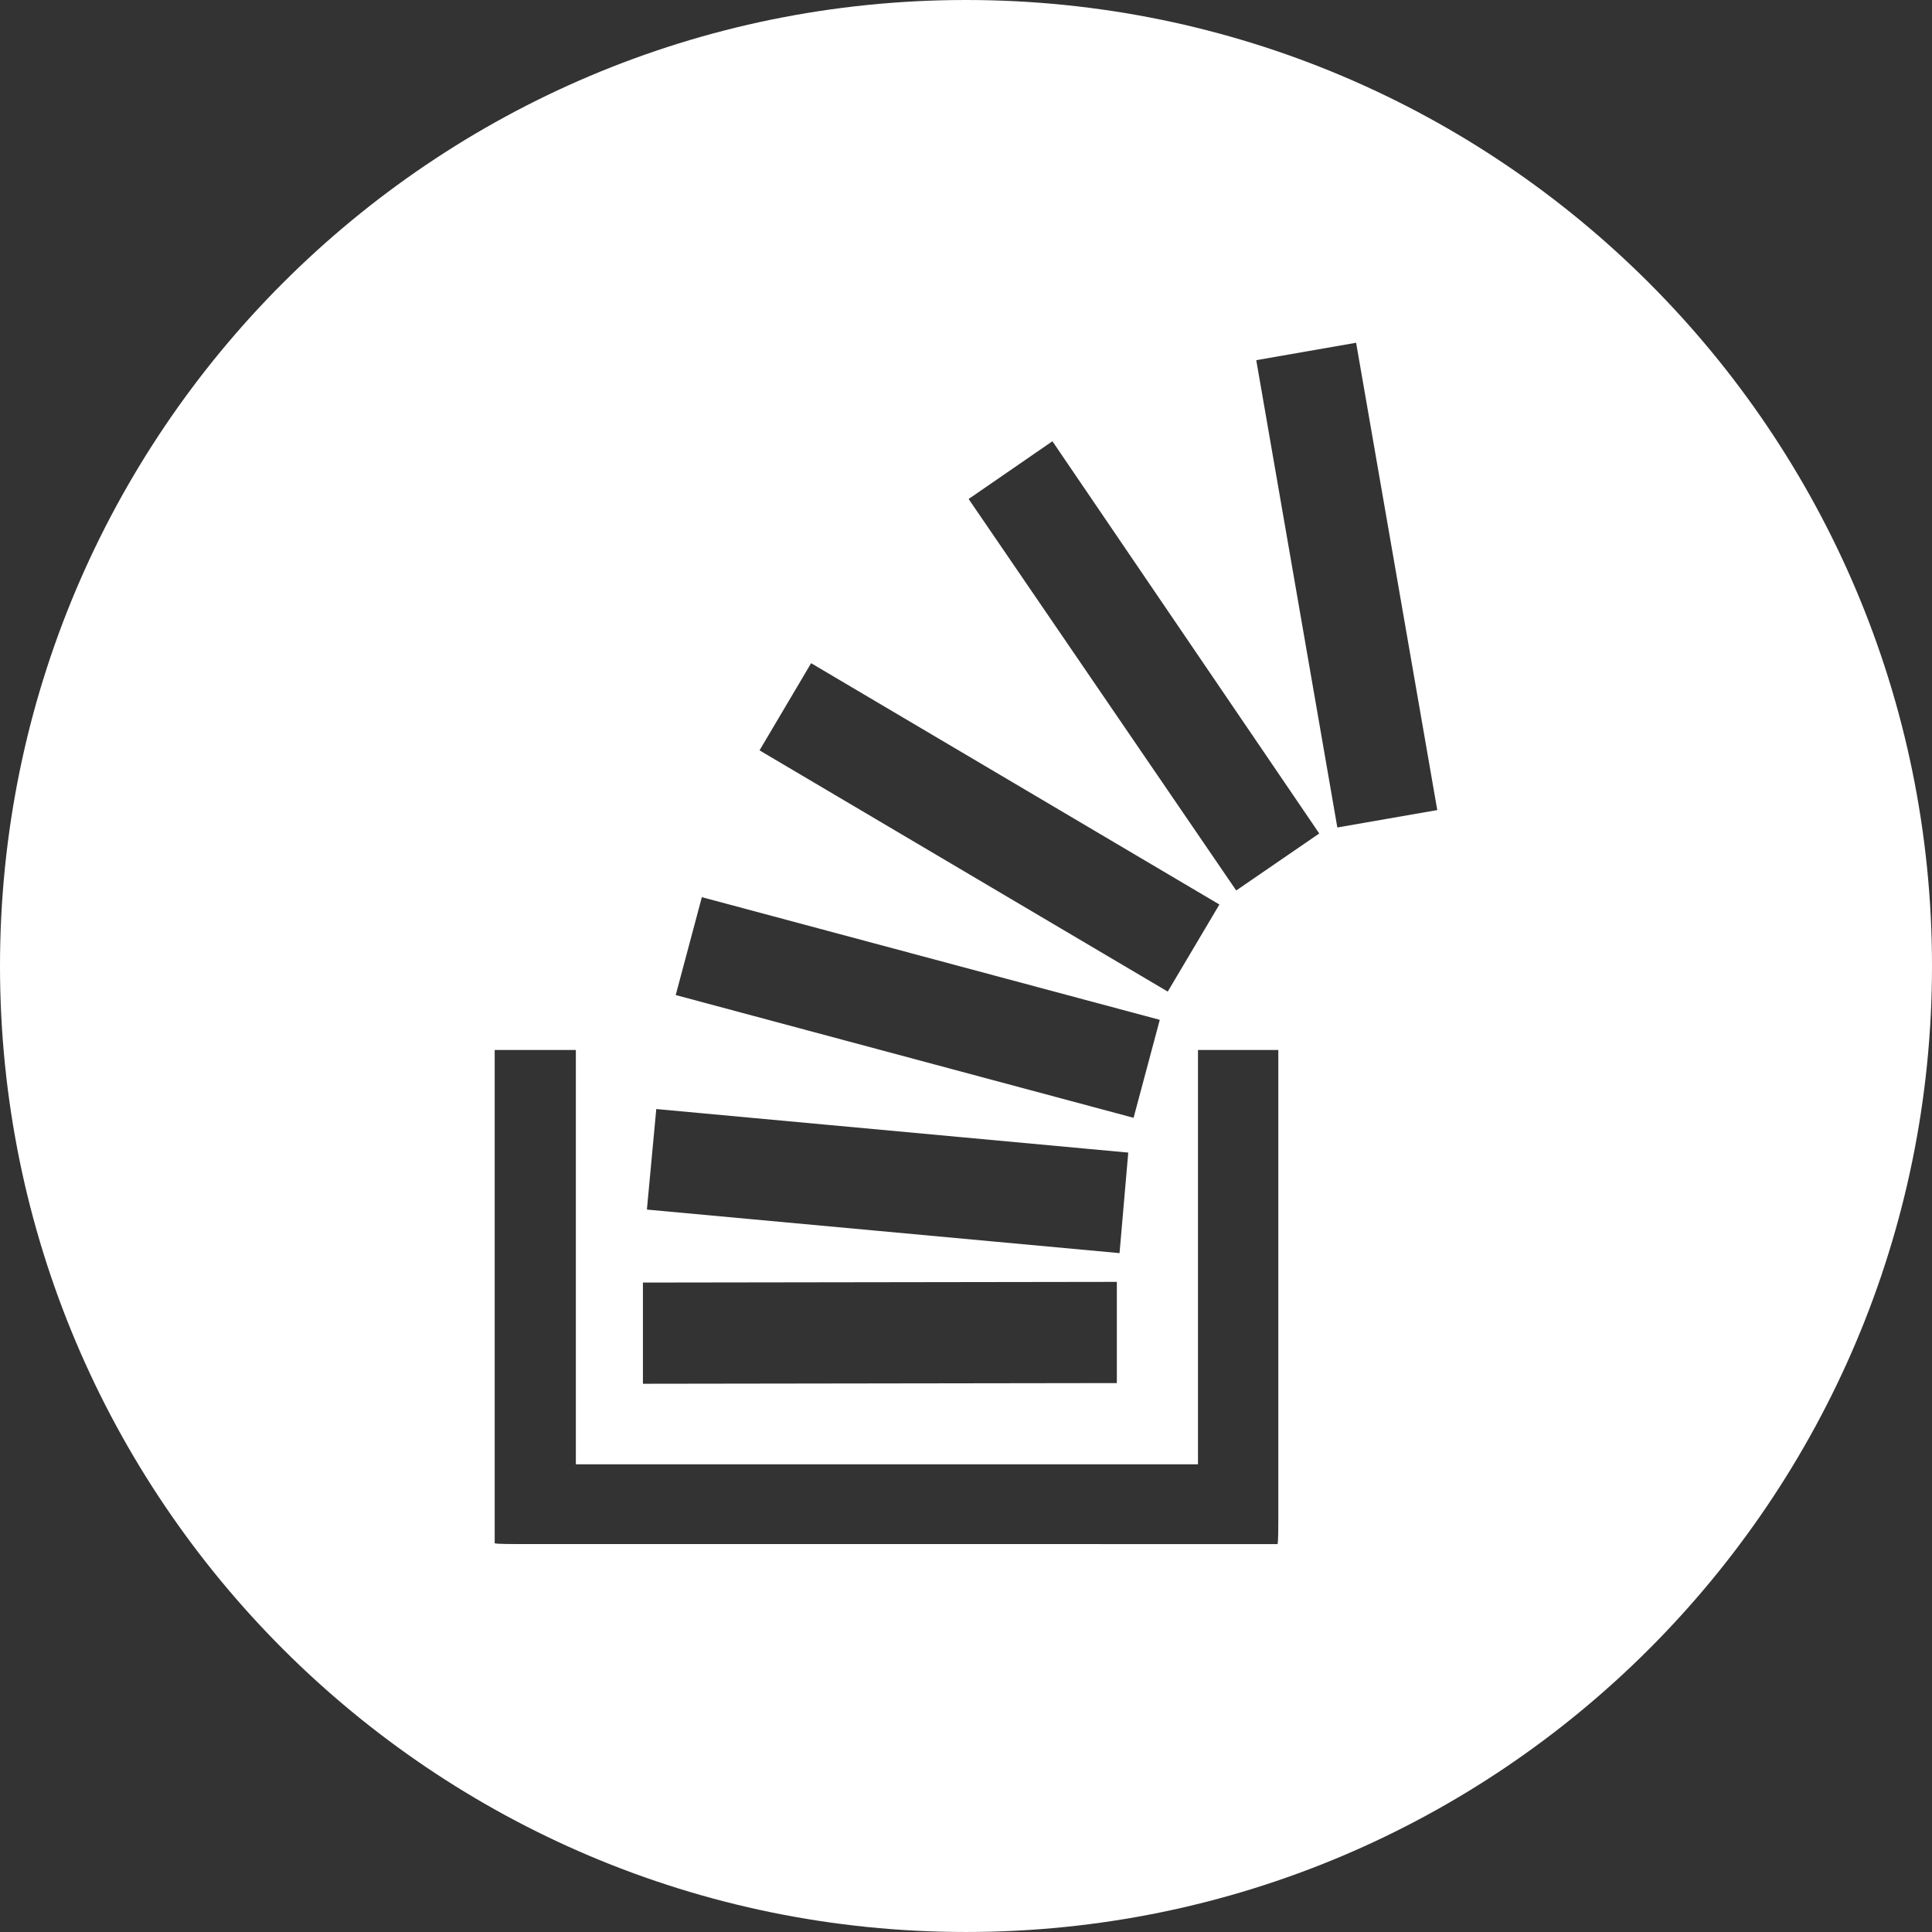 <?xml version="1.0" encoding="UTF-8"?><svg id="Layer_2" xmlns="http://www.w3.org/2000/svg" viewBox="0 0 1721.76 1721.75"><rect x="0" y="0" width="1721.76" height="1721.75" fill="#333333" stroke="none"/><defs><style>.cls-1{fill:#fff;}</style></defs><path class="cls-1" d="M860.88,0C385.43,0,0,385.43,0,860.88s385.43,860.87,860.88,860.87,860.88-385.43,860.88-860.88S1336.33,0,860.88,0Zm-138.04,591.02l363.87,215.06h-.01l-46.03,77.61-363.79-214.98,45.97-77.69Zm-97.36,208.51l408.09,109.33h0s0,0,0,0h0s-23.35,87.31-23.35,87.31l-408.03-109.4,23.29-87.25Zm-40.62,188.82l420.61,38.81h.01l-7.77,89.6-421.21-38.81,8.36-89.6Zm-11.9,154.64l422.35-.61v90.19l-422.35,.61v-90.19Zm565.67,232.45v.61H462.42c-20.95,0-20.95-.61-20.95-.61h-.61v-439.74h72.33v369.28h554.43v-369.28h71.59v418.86h.01c0,20.88-.61,20.88-.61,20.88Zm-36.94-581.87l-238.47-348.88,74.67-51.46,237.8,349.55-74,50.79Zm179.18-71.66l-89.06,15.52-72.26-416.46,88.99-15.52,72.33,416.46h0Z"/></svg>